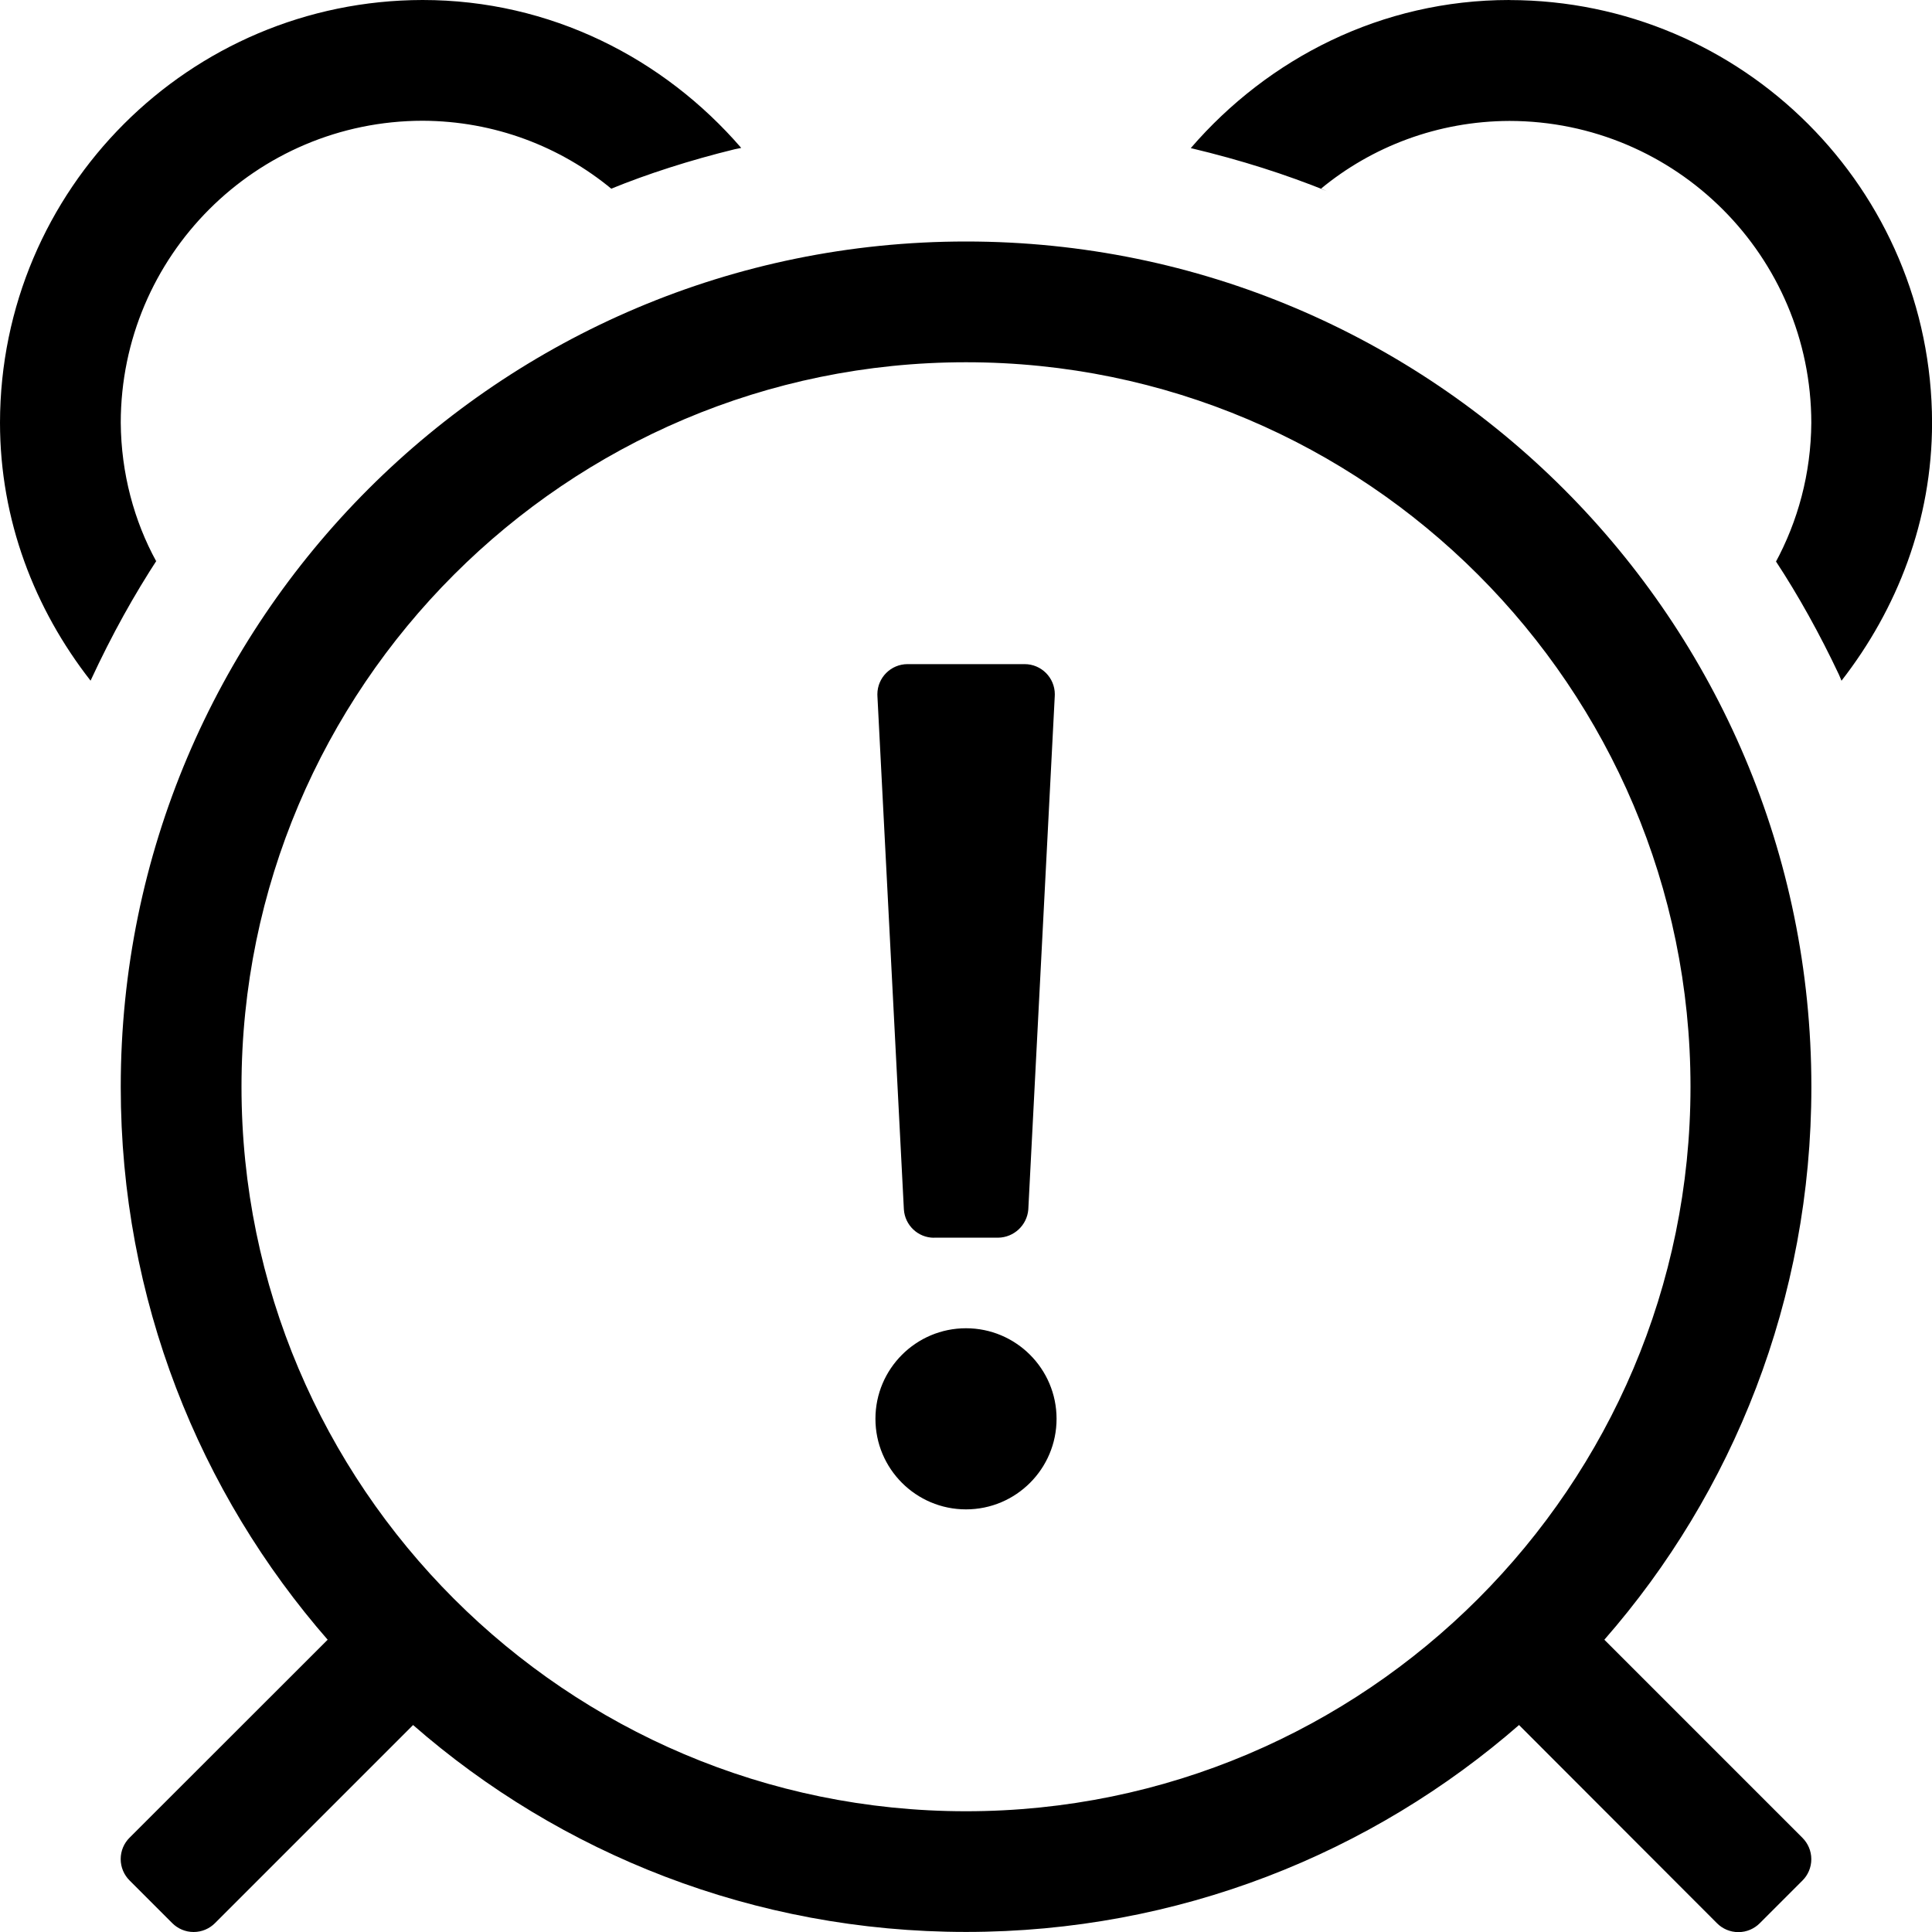 <!-- Generated by IcoMoon.io -->
<svg version="1.1" xmlns="http://www.w3.org/2000/svg" width="32" height="32" viewBox="0 0 32 32">
<title>alarm-exclamation</title>
<path d="M16 22c-0.828 0-1.5 0.672-1.5 1.5s0.672 1.5 1.5 1.5c0.828 0 1.5-0.672 1.5-1.5v0c0-0.828-0.672-1.5-1.5-1.5v0zM15.469 20.5h1.063c0.264-0.004 0.479-0.208 0.5-0.467l0-0.002 0.438-8.5c0.001-0.009 0.001-0.020 0.001-0.031 0-0.276-0.224-0.5-0.5-0.5-0 0-0.001 0-0.001 0h-1.937c-0 0-0.001 0-0.001 0-0.276 0-0.5 0.224-0.5 0.5 0 0.011 0 0.022 0.001 0.033l-0-0.001 0.438 8.5c0.017 0.262 0.234 0.469 0.499 0.469 0 0 0.001 0 0.001 0h-0zM2 7c0.003-2.76 2.24-4.997 5-5h0c1.191 0.004 2.282 0.428 3.133 1.132l-0.008-0.007c0.588-0.241 1.306-0.473 2.044-0.653l0.108-0.022c-1.284-1.486-3.161-2.45-5.277-2.45-3.864 0.005-6.995 3.136-7 7v0c0 1.616 0.573 3.088 1.5 4.274 0.358-0.772 0.721-1.42 1.125-2.039l-0.038 0.061c-0.364-0.664-0.581-1.455-0.587-2.295v-0.002zM25 0c-2.116 0-3.993 0.964-5.277 2.453 0.847 0.202 1.565 0.434 2.259 0.713l-0.106-0.038c0.843-0.697 1.934-1.121 3.124-1.125h0.001c2.76 0.003 4.997 2.24 5 5v0c-0.006 0.842-0.222 1.632-0.598 2.323l0.013-0.026c0.366 0.556 0.727 1.204 1.044 1.877l0.041 0.098c0.924-1.188 1.5-2.658 1.5-4.274-0.005-3.864-3.136-6.995-7-7h-0zM16 4c-7.732 0-14 6.268-14 14 0 0.002 0 0.005 0 0.007 0 3.511 1.298 6.718 3.441 9.168l-0.014-0.016-3.281 3.279c-0.091 0.090-0.147 0.216-0.147 0.354s0.056 0.263 0.147 0.354v0l0.707 0.707c0.091 0.091 0.216 0.147 0.354 0.147s0.263-0.056 0.354-0.147v0l3.281-3.281c2.436 2.129 5.646 3.427 9.159 3.427s6.722-1.298 9.175-3.441l-0.016 0.014 3.279 3.283c0.090 0.091 0.216 0.147 0.354 0.147s0.263-0.056 0.354-0.147v0l0.707-0.707c0.091-0.090 0.147-0.216 0.147-0.354s-0.056-0.263-0.147-0.354v0l-3.281-3.281c2.13-2.434 3.429-5.642 3.429-9.153 0-0.002 0-0.004 0-0.006v0c0-7.732-6.268-14-14-14zM16 30c-6.617 0-12-5.383-12-12s5.383-12 12-12 12 5.383 12 12-5.383 12-12 12z"></path>
</svg>
